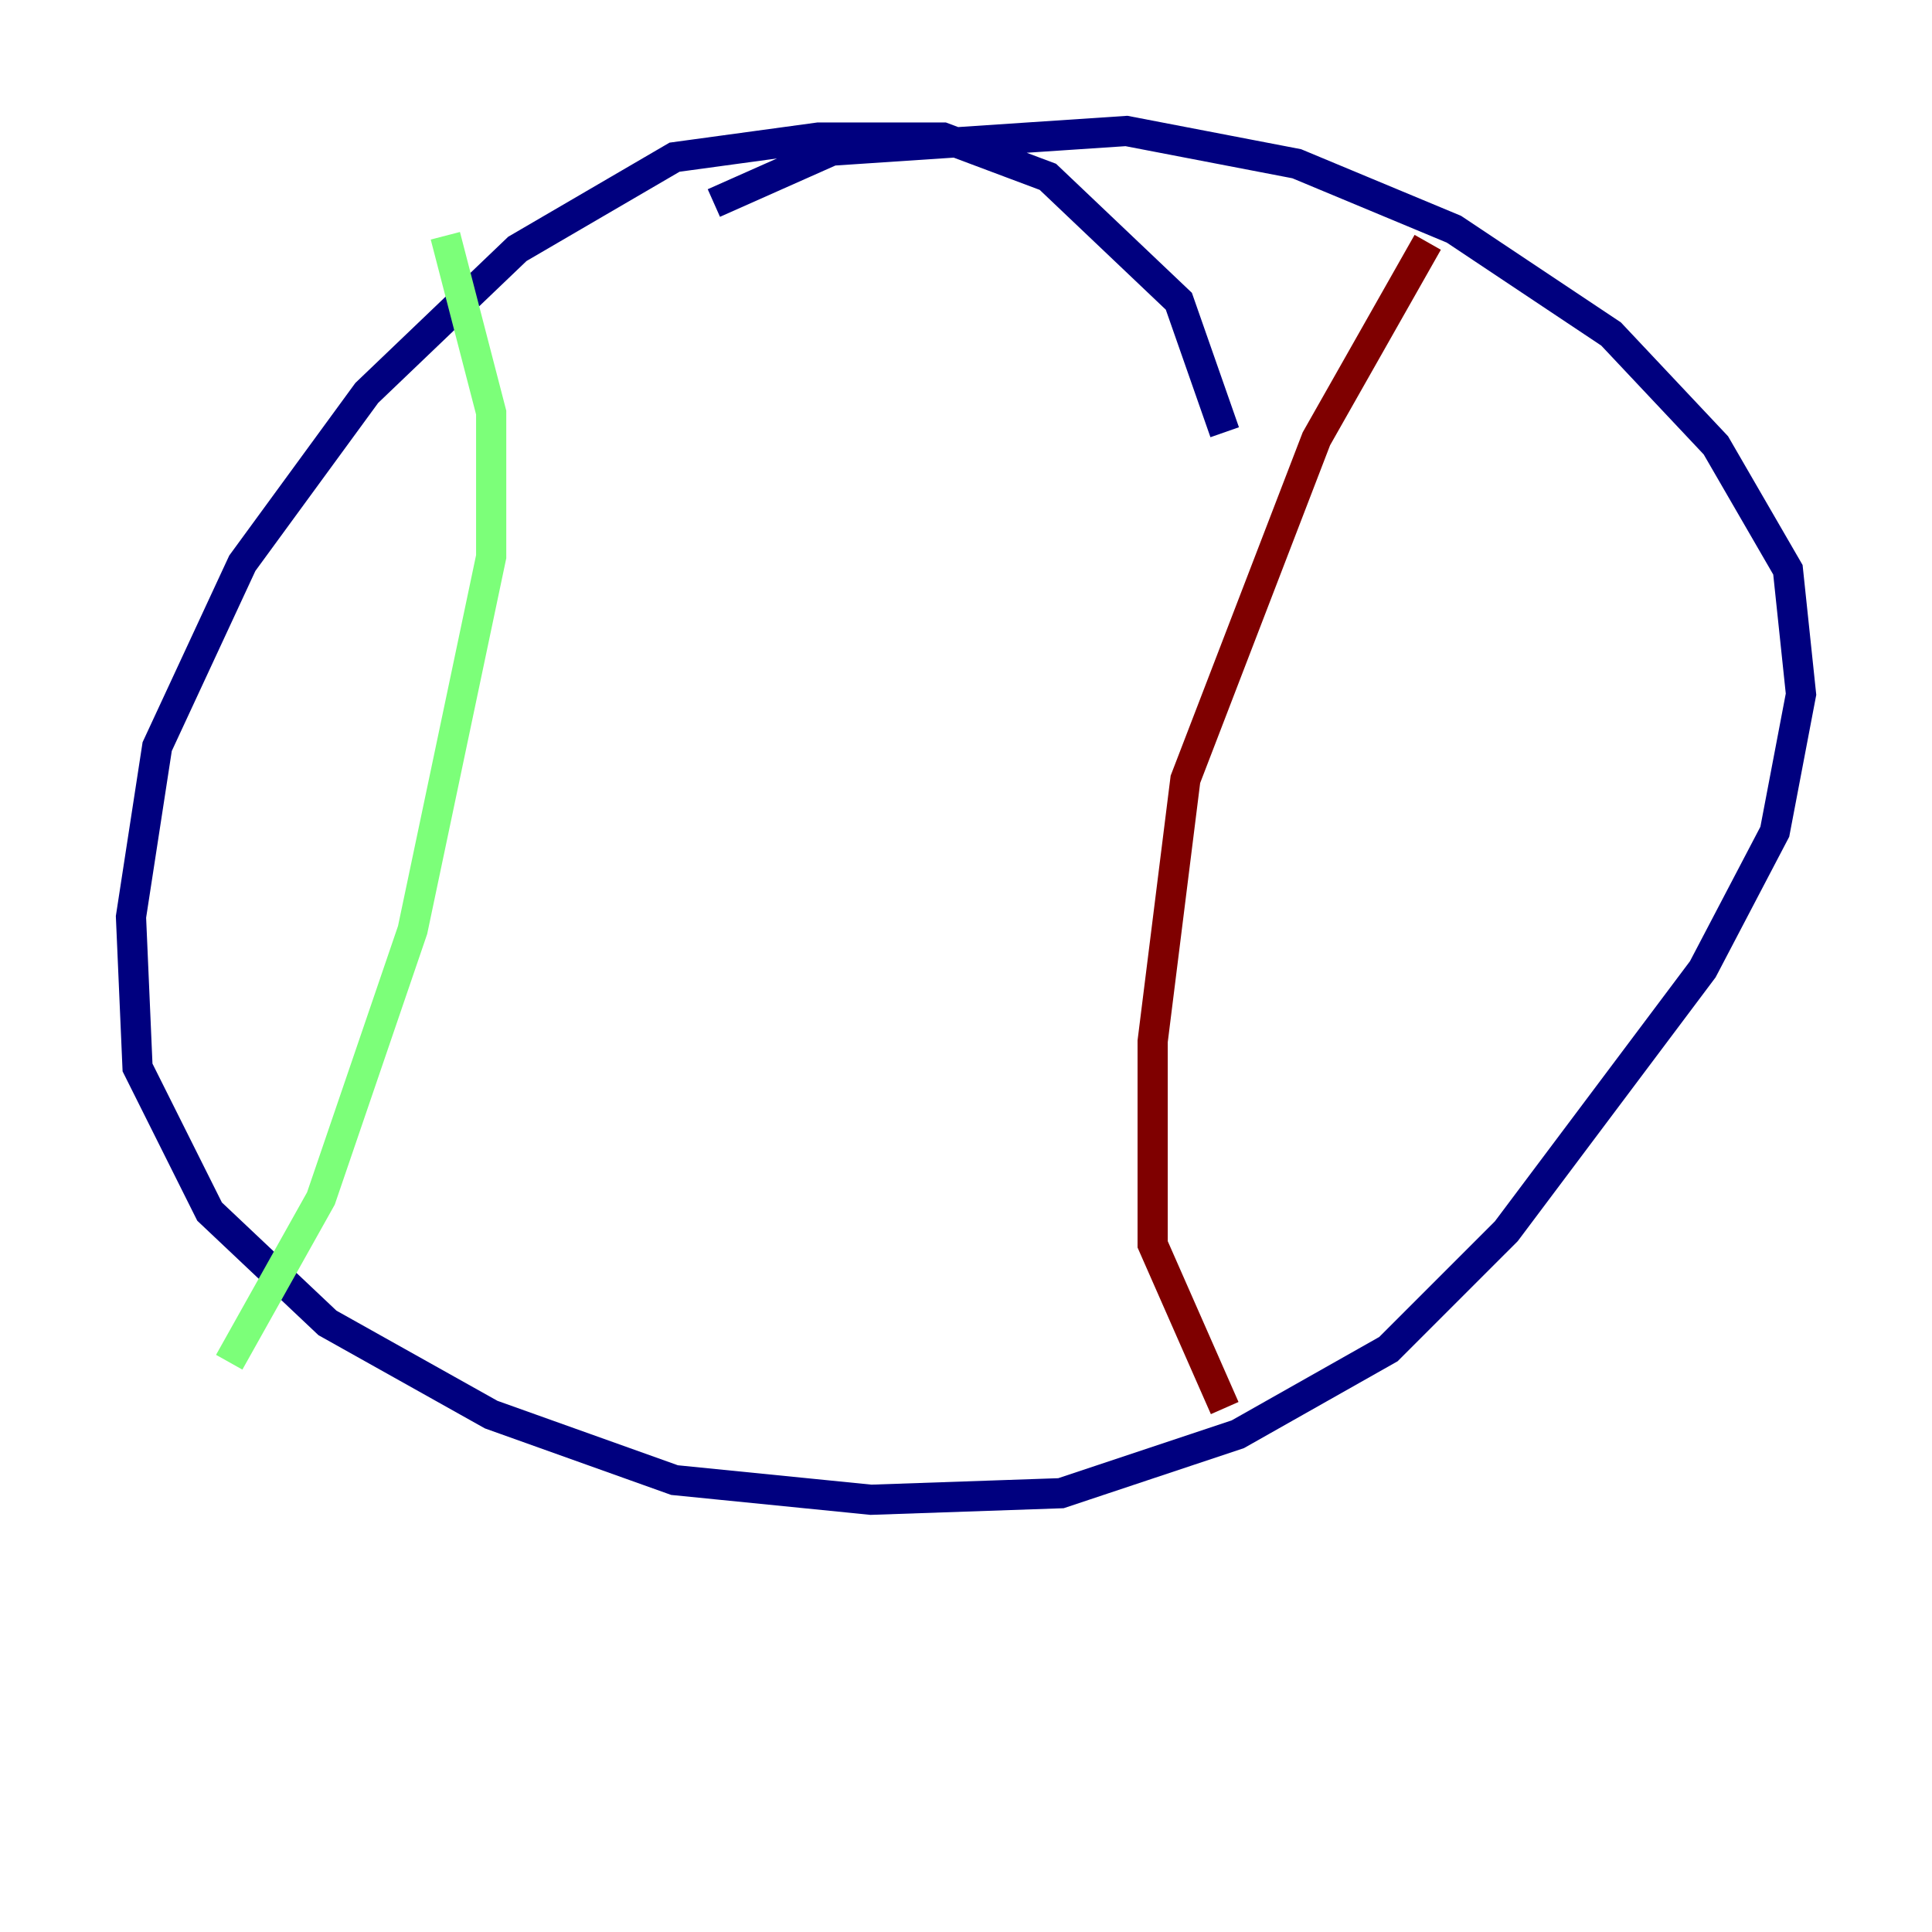 <?xml version="1.0" encoding="utf-8" ?>
<svg baseProfile="tiny" height="128" version="1.2" viewBox="0,0,128,128" width="128" xmlns="http://www.w3.org/2000/svg" xmlns:ev="http://www.w3.org/2001/xml-events" xmlns:xlink="http://www.w3.org/1999/xlink"><defs /><polyline fill="none" points="81.139,28.637 78.102,19.959 69.424,11.715 62.481,9.112 54.237,9.112 44.691,10.414 34.278,16.488 24.298,26.034 16.054,37.315 10.414,49.464 8.678,60.746 9.112,70.725 13.885,80.271 21.695,87.647 32.542,93.722 44.691,98.061 57.709,99.363 70.291,98.929 82.007,95.024 91.986,89.383 99.797,81.573 112.814,64.217 117.586,55.105 119.322,45.993 118.454,37.749 113.681,29.505 106.739,22.129 96.325,15.186 85.912,10.848 74.63,8.678 55.105,9.98 47.295,13.451" stroke="#00007f" stroke-width="2" /><polyline fill="none" points="29.505,15.62 32.542,27.336 32.542,36.881 27.336,61.614 21.261,79.403 15.186,90.251" stroke="#7cff79" stroke-width="2" /><polyline fill="none" points="94.59,16.054 87.214,29.071 78.536,51.634 76.366,68.99 76.366,82.441 81.139,93.288" stroke="#7f0000" stroke-width="2" /></svg>